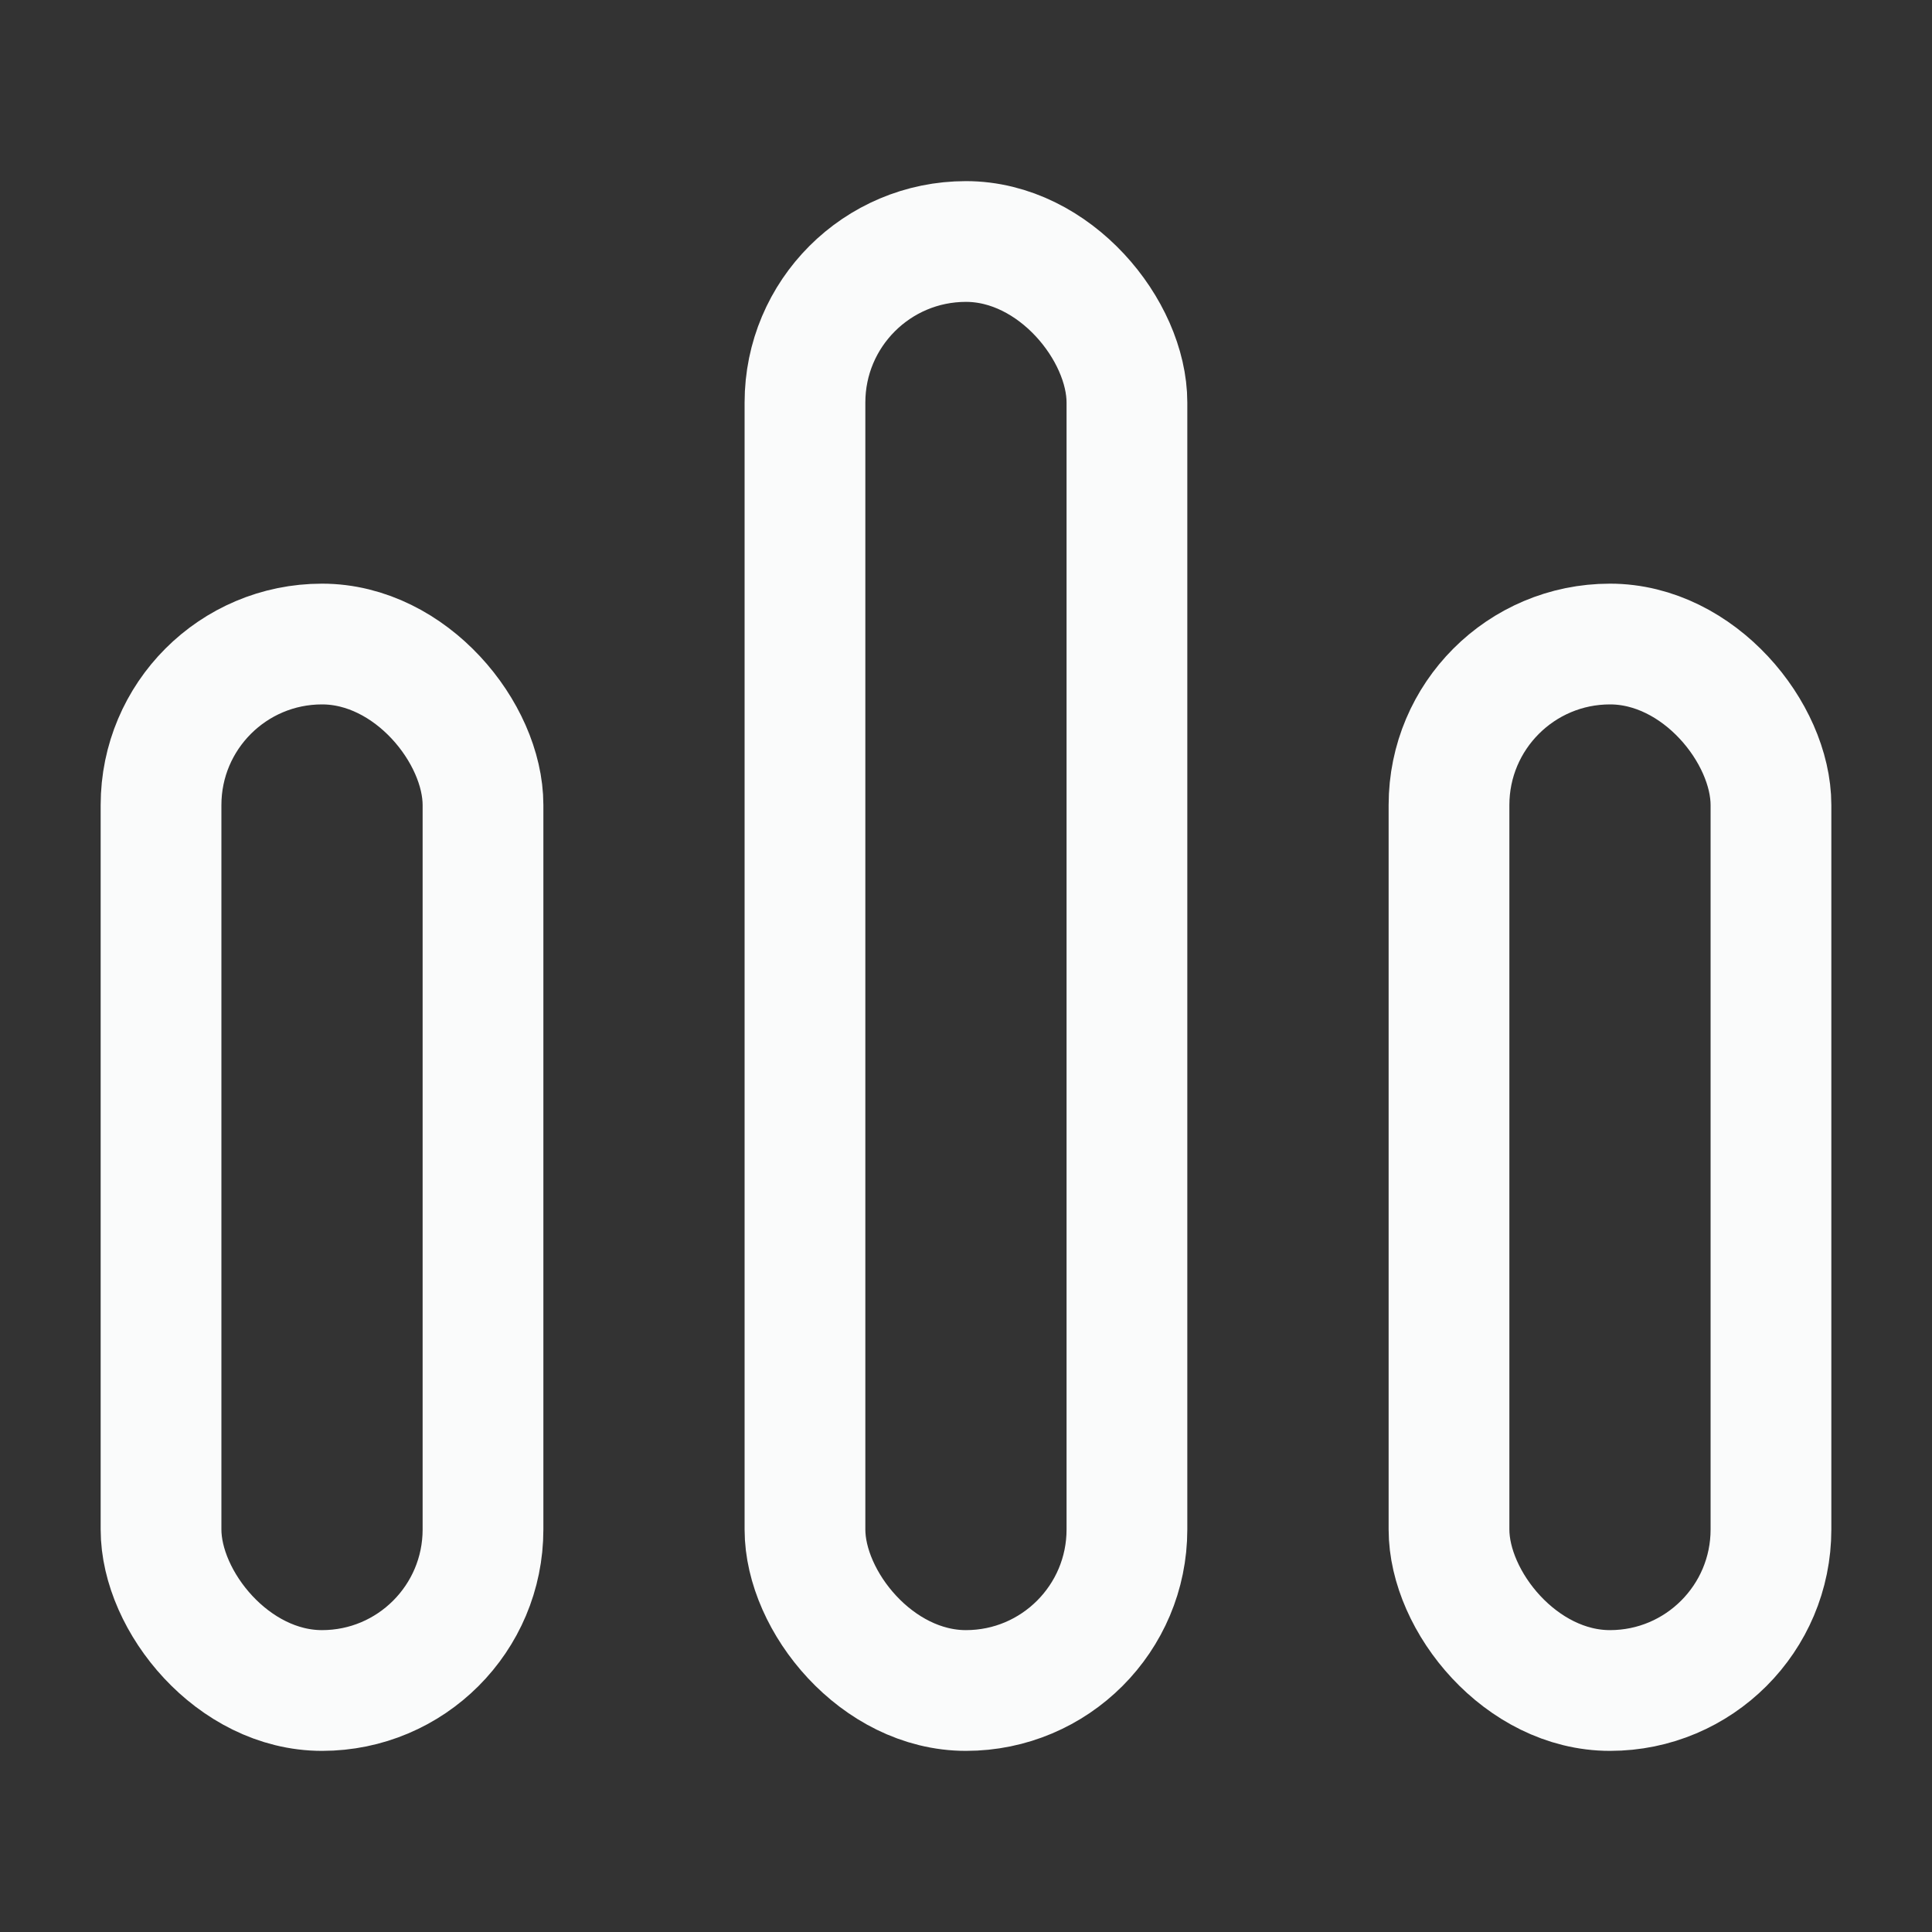 <svg width="20" height="20" viewBox="0 0 20 20" fill="none" xmlns="http://www.w3.org/2000/svg">
<rect x="0" y="0" width="20" height="20" fill="#333333" stroke="none"/>
<rect x="8.333" y="2.5" width="3.333" height="15" rx="1.667" stroke="#FAFBFB" stroke-width="1.25"/>
<rect x="1.667" y="6.667" width="3.333" height="10.833" rx="1.667" stroke="#FAFBFB" stroke-width="1.25"/>
<rect x="15" y="6.667" width="3.333" height="10.833" rx="1.667" stroke="#FAFBFB" stroke-width="1.25"/>
</svg>
